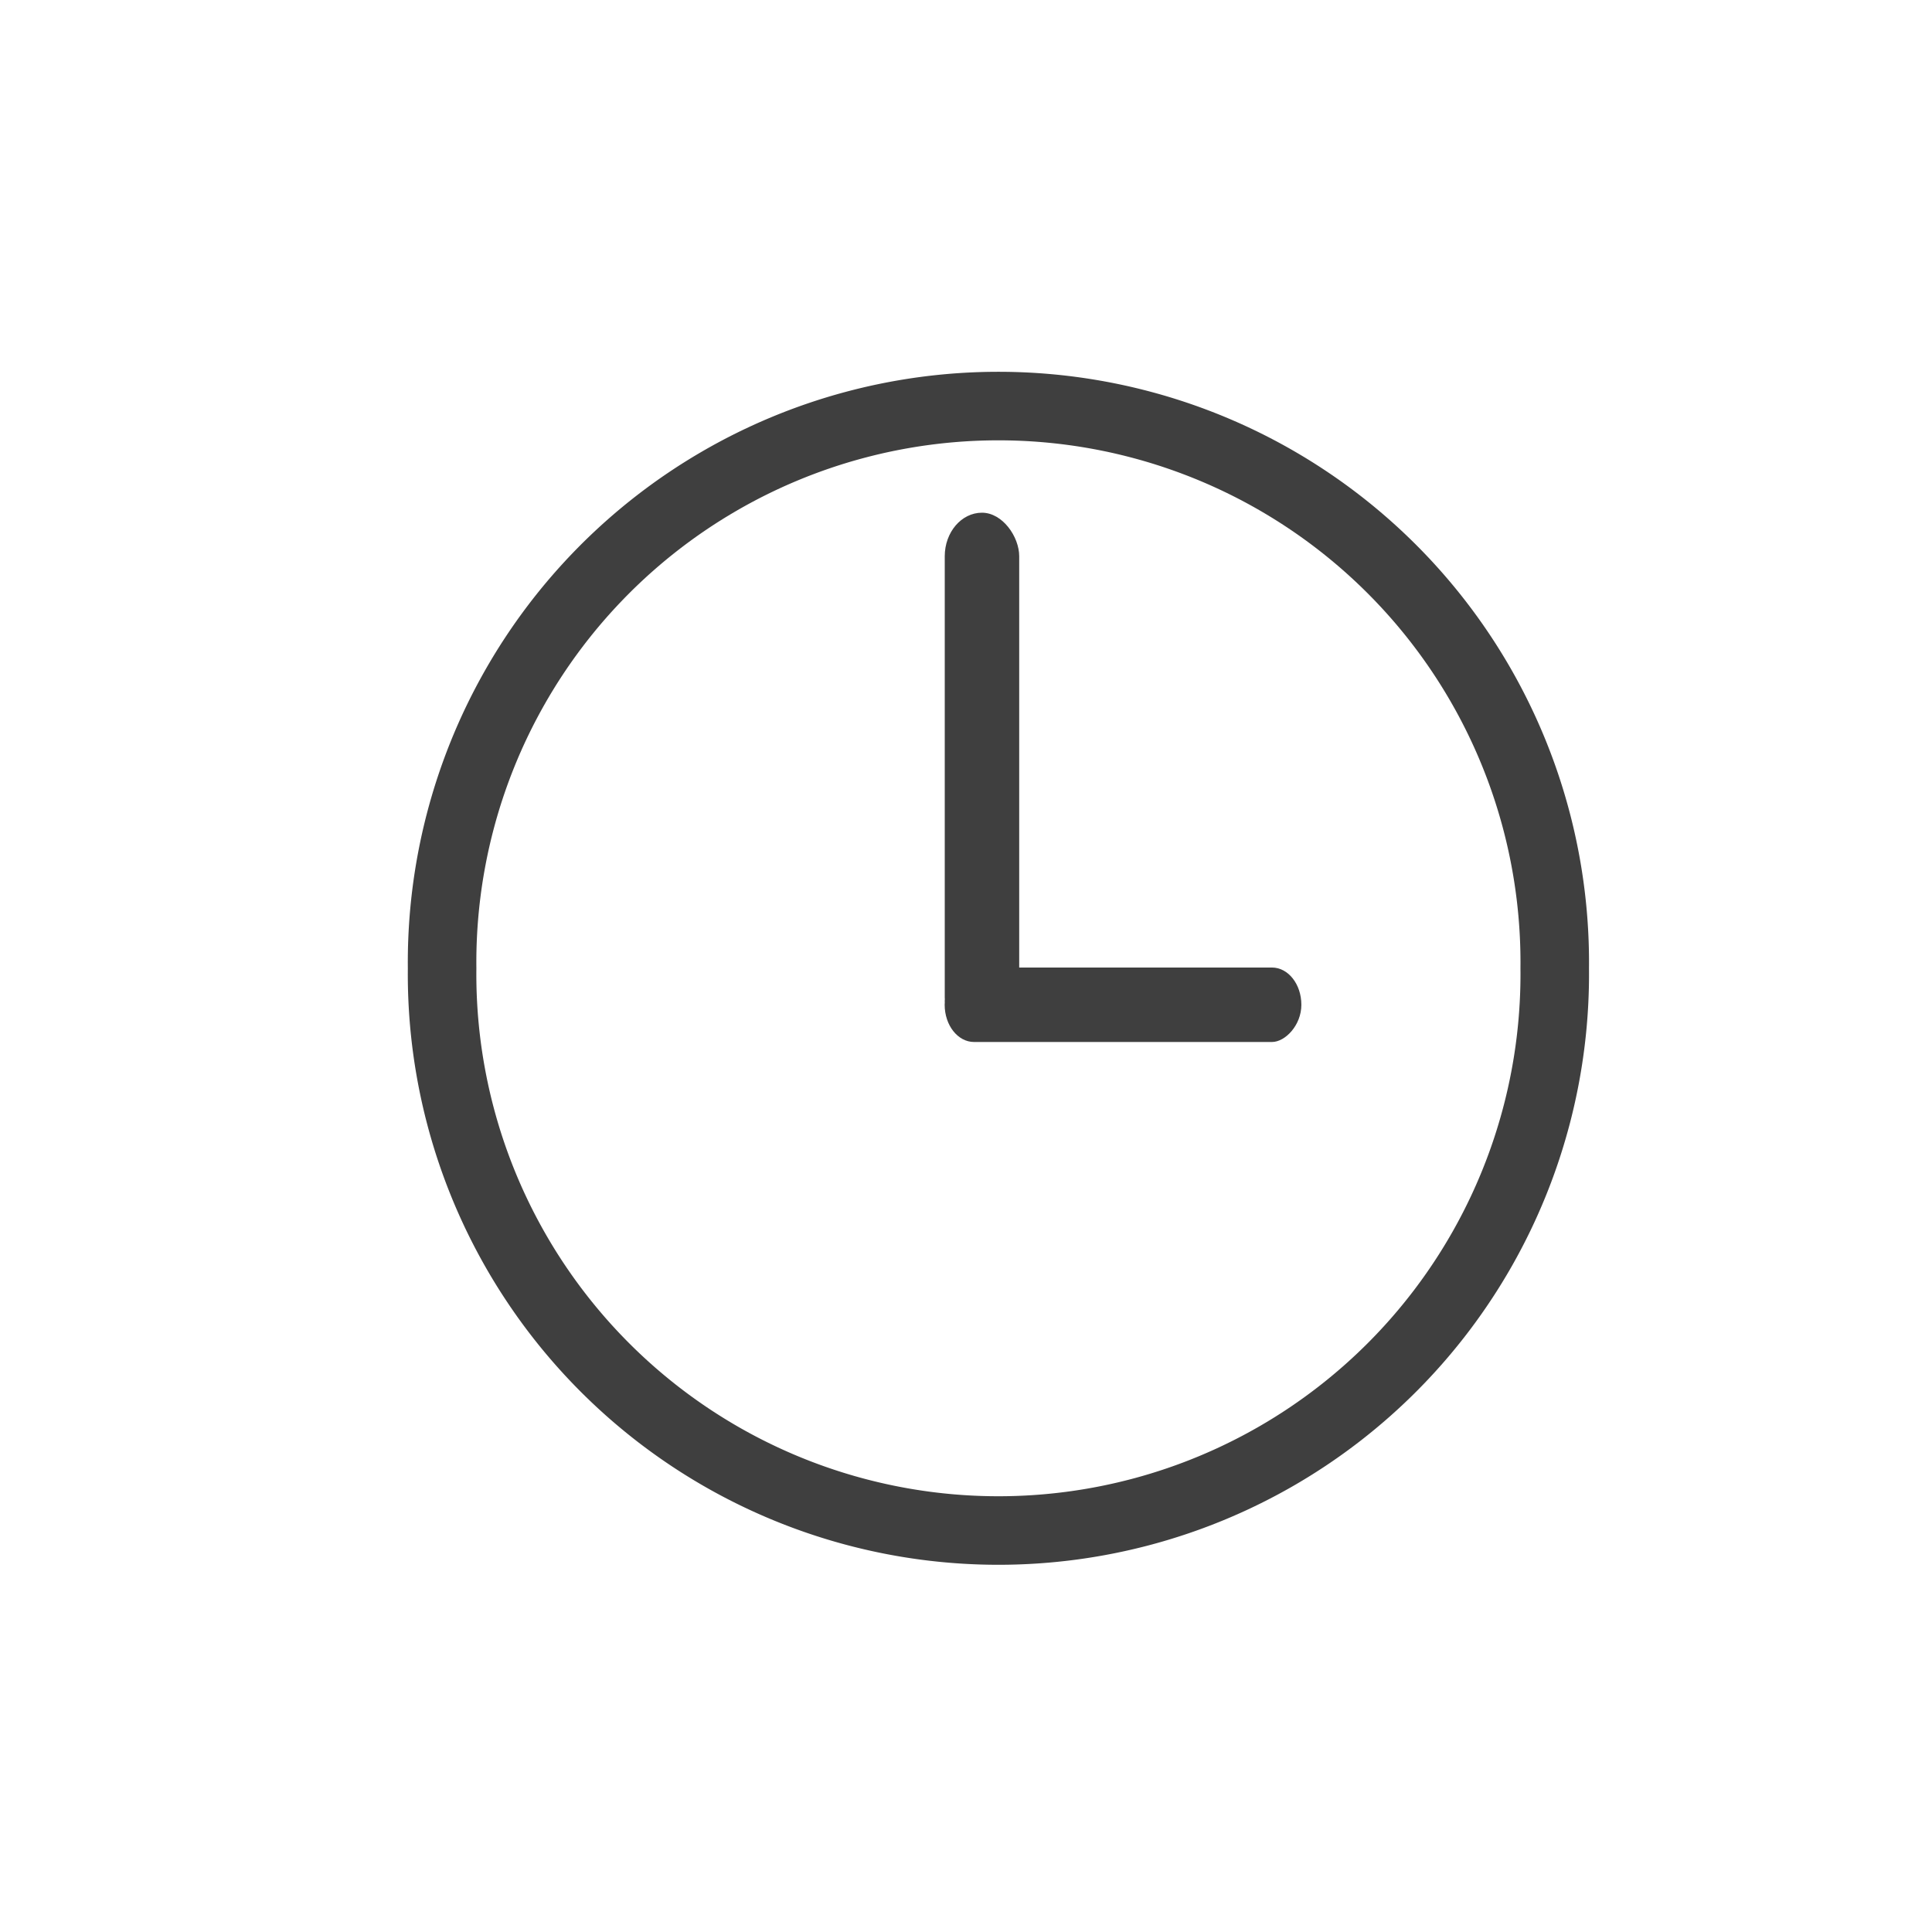 <!-- Created with Inkscape (http://www.inkscape.org/) -->
<svg xmlns:rdf="http://www.w3.org/1999/02/22-rdf-syntax-ns#" xmlns="http://www.w3.org/2000/svg" height="24" width="24" version="1.1" xmlns:cc="http://creativecommons.org/ns#" xmlns:dc="http://purl.org/dc/elements/1.1/">
 <g transform="translate(-527.664,-477.841)">
  <path style="enable-background:accumulate;color:#000000;" d="m39.286,354.33a8.929,8.929,0,1,1,-17.857,0,8.929,8.929,0,1,1,17.857,0z" transform="matrix(0.774,0,0,0.774,516.57,215.618)" stroke="#3f3f3f" stroke-miterlimit="4" stroke-dasharray="none" stroke-width="1.1" fill="none"/>
  <rect style="enable-background:accumulate;color:#000000;" rx="0.774" ry="0.541" height="6.562" width="0.925" y="484.21" x="539.4" fill="#3f3f3f"/>
  <rect ry="0.365" style="enable-background:accumulate;color:#000000;" rx="0.774" transform="matrix(0,1,-1,0,0,0)" height="4.431" width="0.925" y="-543.83" x="489.86" fill="#3f3f3f"/>
 </g>
</svg>
